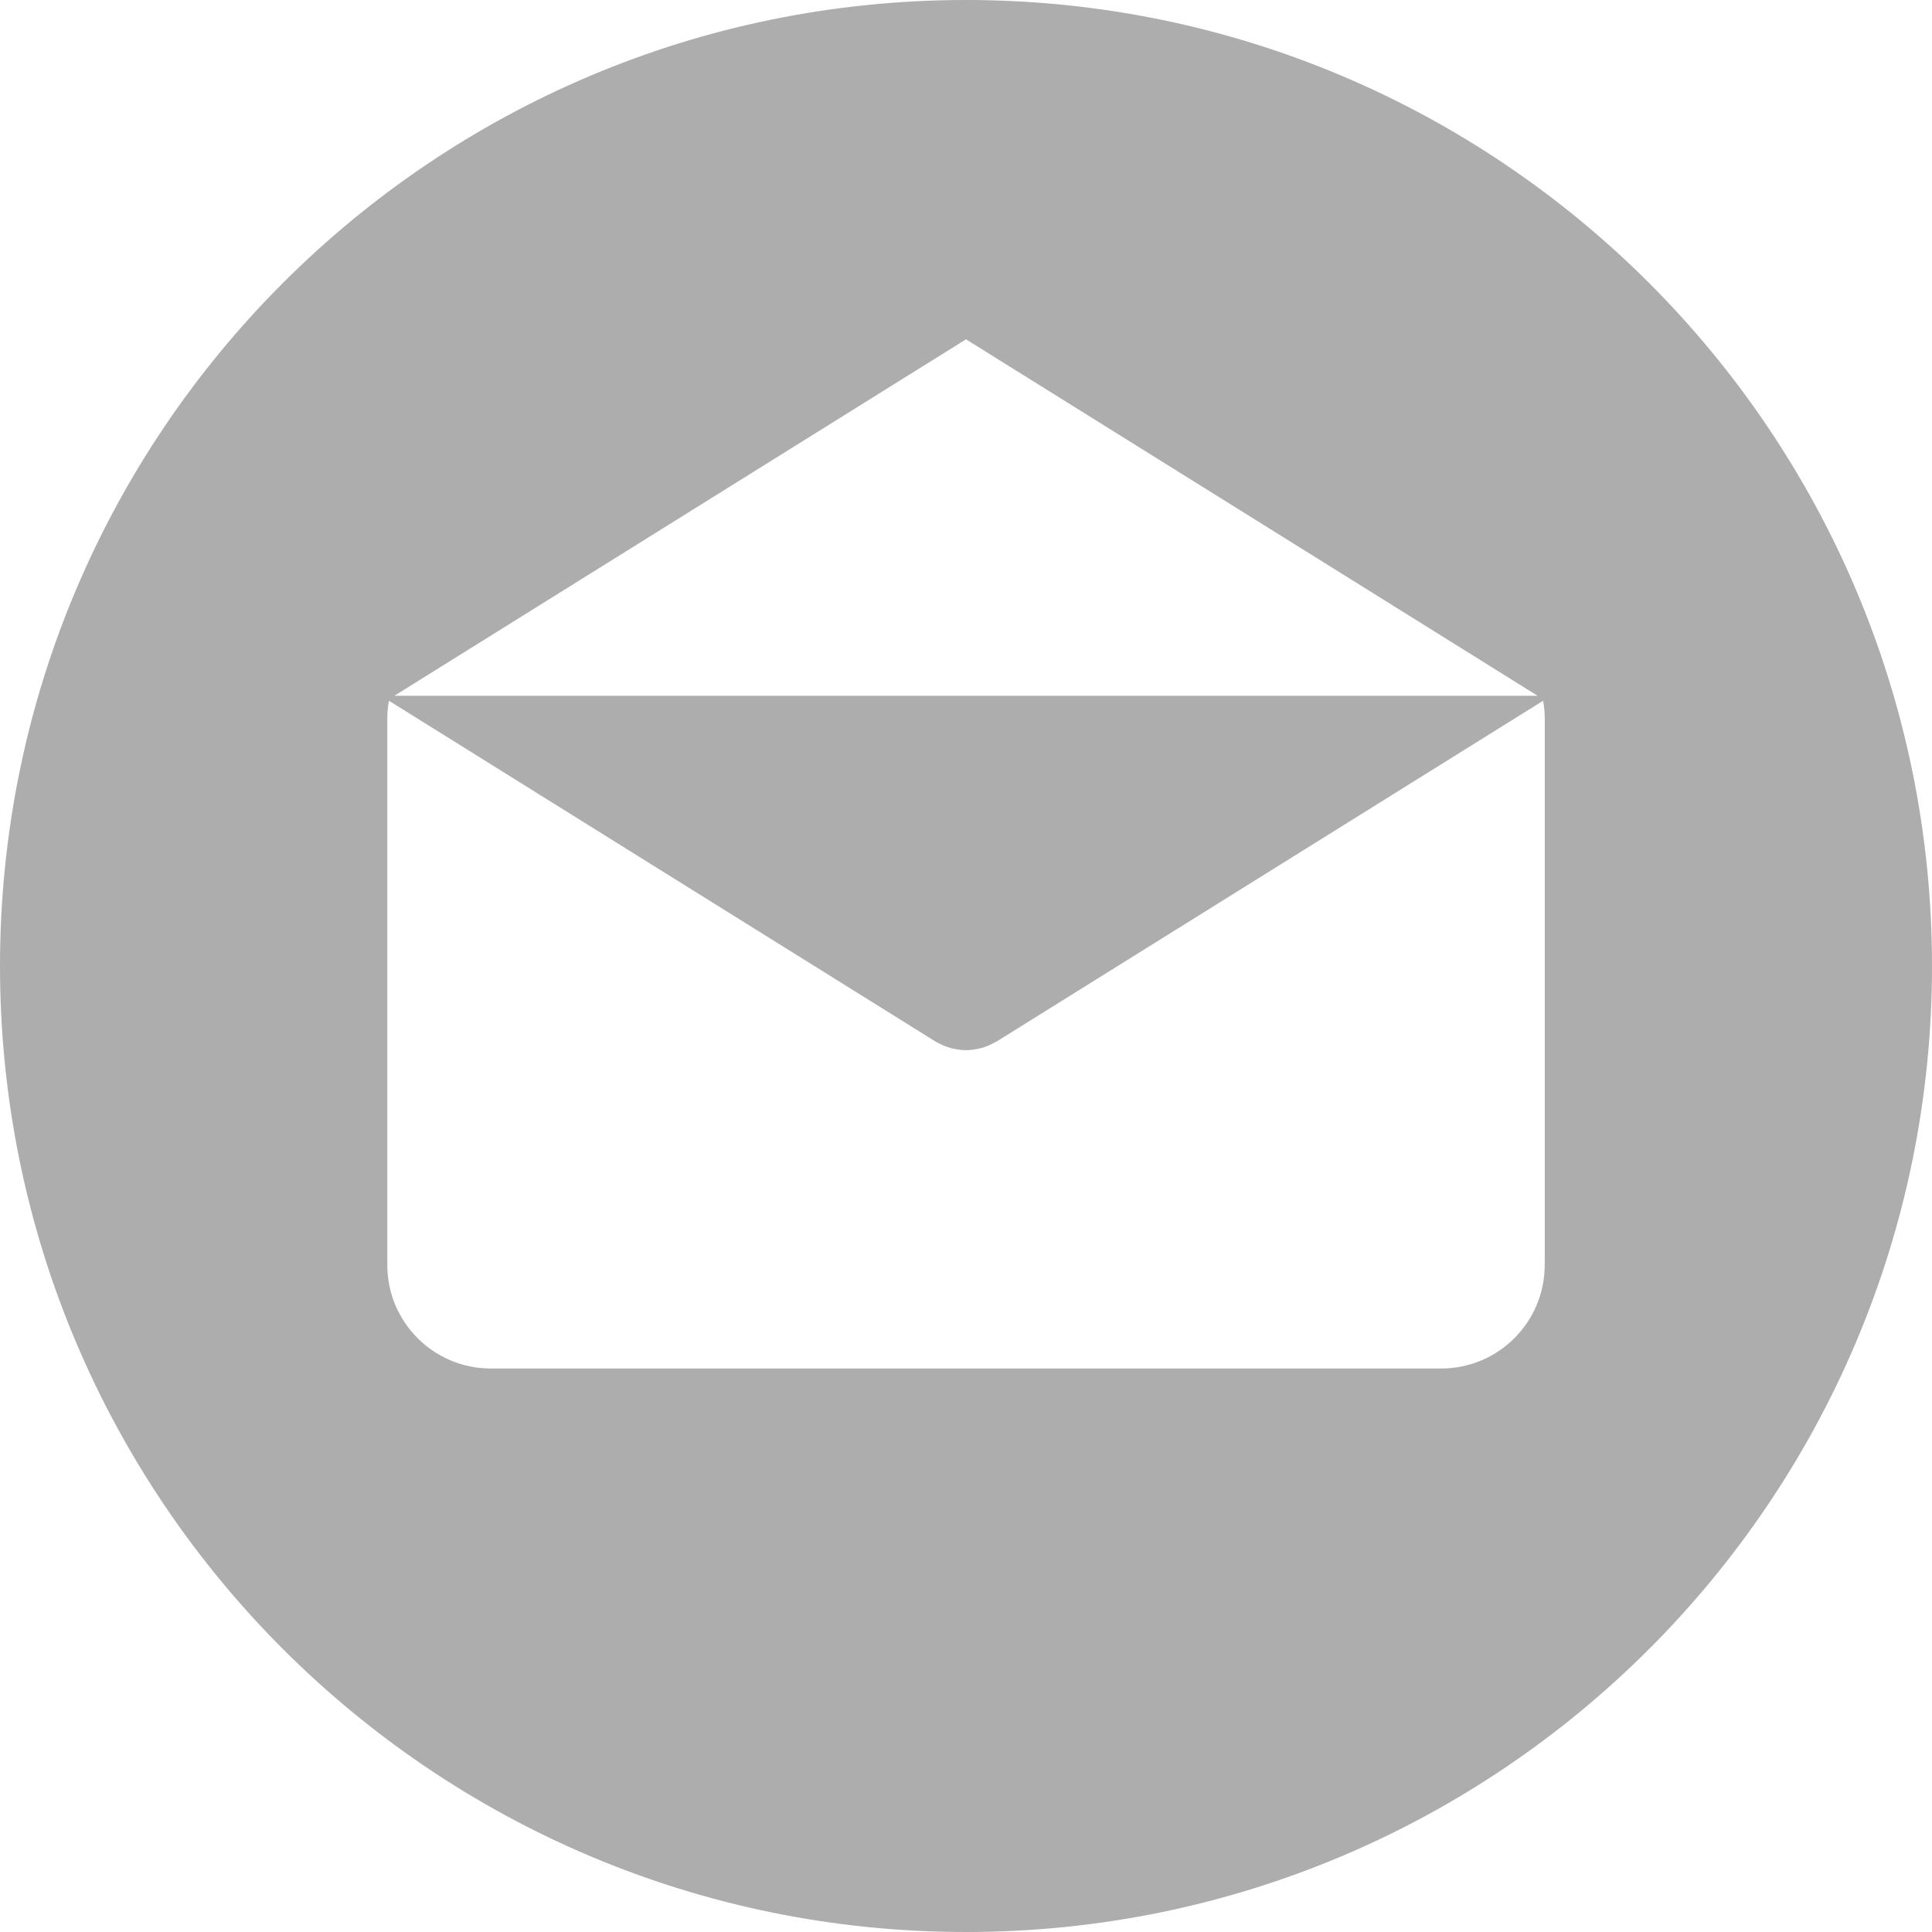 <svg width="30" height="30" viewBox="0 0 30 30" fill="none" xmlns="http://www.w3.org/2000/svg">
<path fill-rule="evenodd" clip-rule="evenodd" d="M15 0C6.716 0 0 6.716 0 15C0 23.284 6.716 30 15 30C23.284 30 30 23.284 30 15C30 6.716 23.284 0 15 0ZM15 5.269L23.876 10.804H6.124L15 5.269ZM23.986 19.642H23.987V11.156C23.987 11.062 23.977 10.971 23.962 10.881L15.481 16.169C15.475 16.173 15.469 16.176 15.463 16.179C15.458 16.181 15.453 16.184 15.449 16.186C15.438 16.192 15.426 16.198 15.415 16.204C15.354 16.235 15.293 16.26 15.23 16.276C15.228 16.277 15.226 16.277 15.224 16.278C15.219 16.279 15.215 16.279 15.21 16.28C15.141 16.297 15.071 16.307 15.001 16.307H15H15C14.93 16.307 14.86 16.297 14.79 16.28C14.788 16.28 14.785 16.279 14.782 16.279C14.778 16.278 14.775 16.277 14.771 16.276C14.708 16.26 14.646 16.235 14.586 16.204C14.575 16.198 14.563 16.192 14.552 16.186C14.548 16.184 14.543 16.181 14.538 16.179C14.532 16.176 14.526 16.173 14.52 16.169L6.039 10.881C6.023 10.971 6.014 11.062 6.014 11.156V19.642C6.014 20.53 6.733 21.25 7.621 21.25H22.379C23.267 21.25 23.986 20.53 23.986 19.642Z" fill="#ADADAD"/>
</svg>

